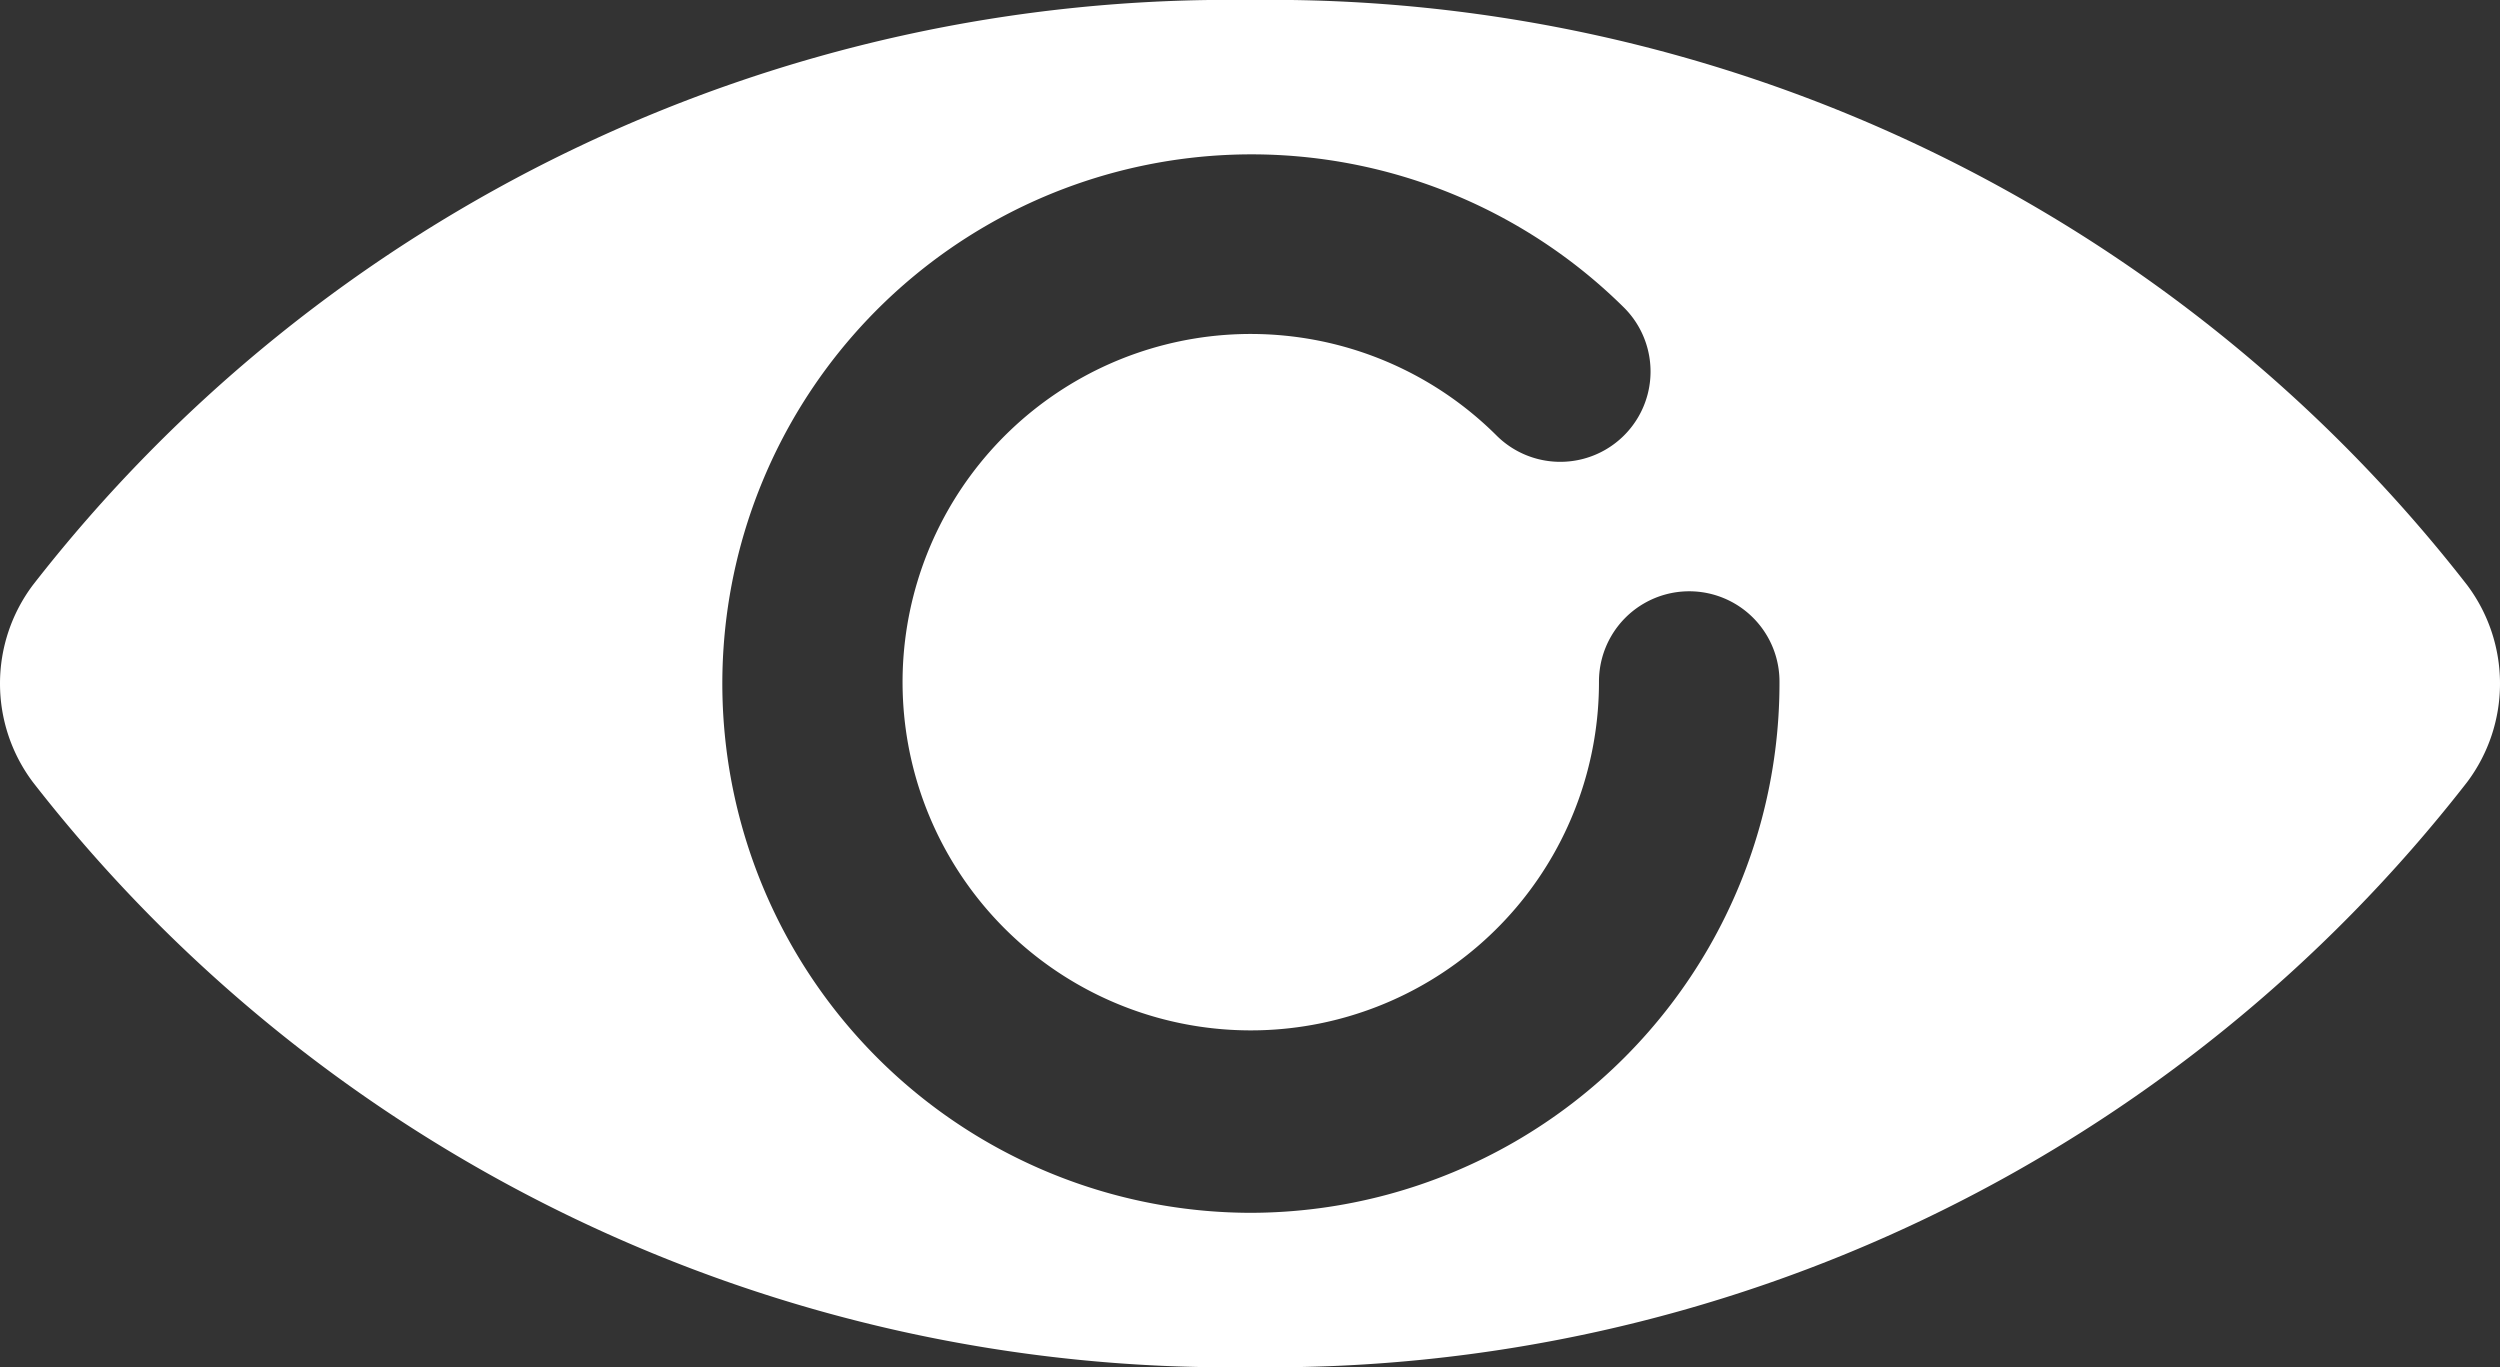 <svg xmlns="http://www.w3.org/2000/svg" viewBox="0 0 48.75 26.66"><rect x="0" y="0" width="48.75" height="26.66" fill="#333333" stroke="none"/><defs><style>.cls-1{fill:#fff;}</style></defs><title>visible</title><g id="圖層_2" data-name="圖層 2"><g id="圖層_1-2" data-name="圖層 1"><path class="cls-1" d="M48.11,11.41A29.56,29.56,0,0,0,24.37,0,29.56,29.56,0,0,0,.64,11.41a3.2,3.2,0,0,0,0,3.84A29.56,29.56,0,0,0,24.37,26.66,29.56,29.56,0,0,0,48.11,15.25,3.2,3.2,0,0,0,48.11,11.41ZM24.37,23.65A10.32,10.32,0,1,1,31.67,6a1.76,1.76,0,0,1-2.49,2.49,6.79,6.79,0,1,0,2,4.8,1.76,1.76,0,1,1,3.52,0A10.33,10.33,0,0,1,24.37,23.65Z"/></g></g></svg>